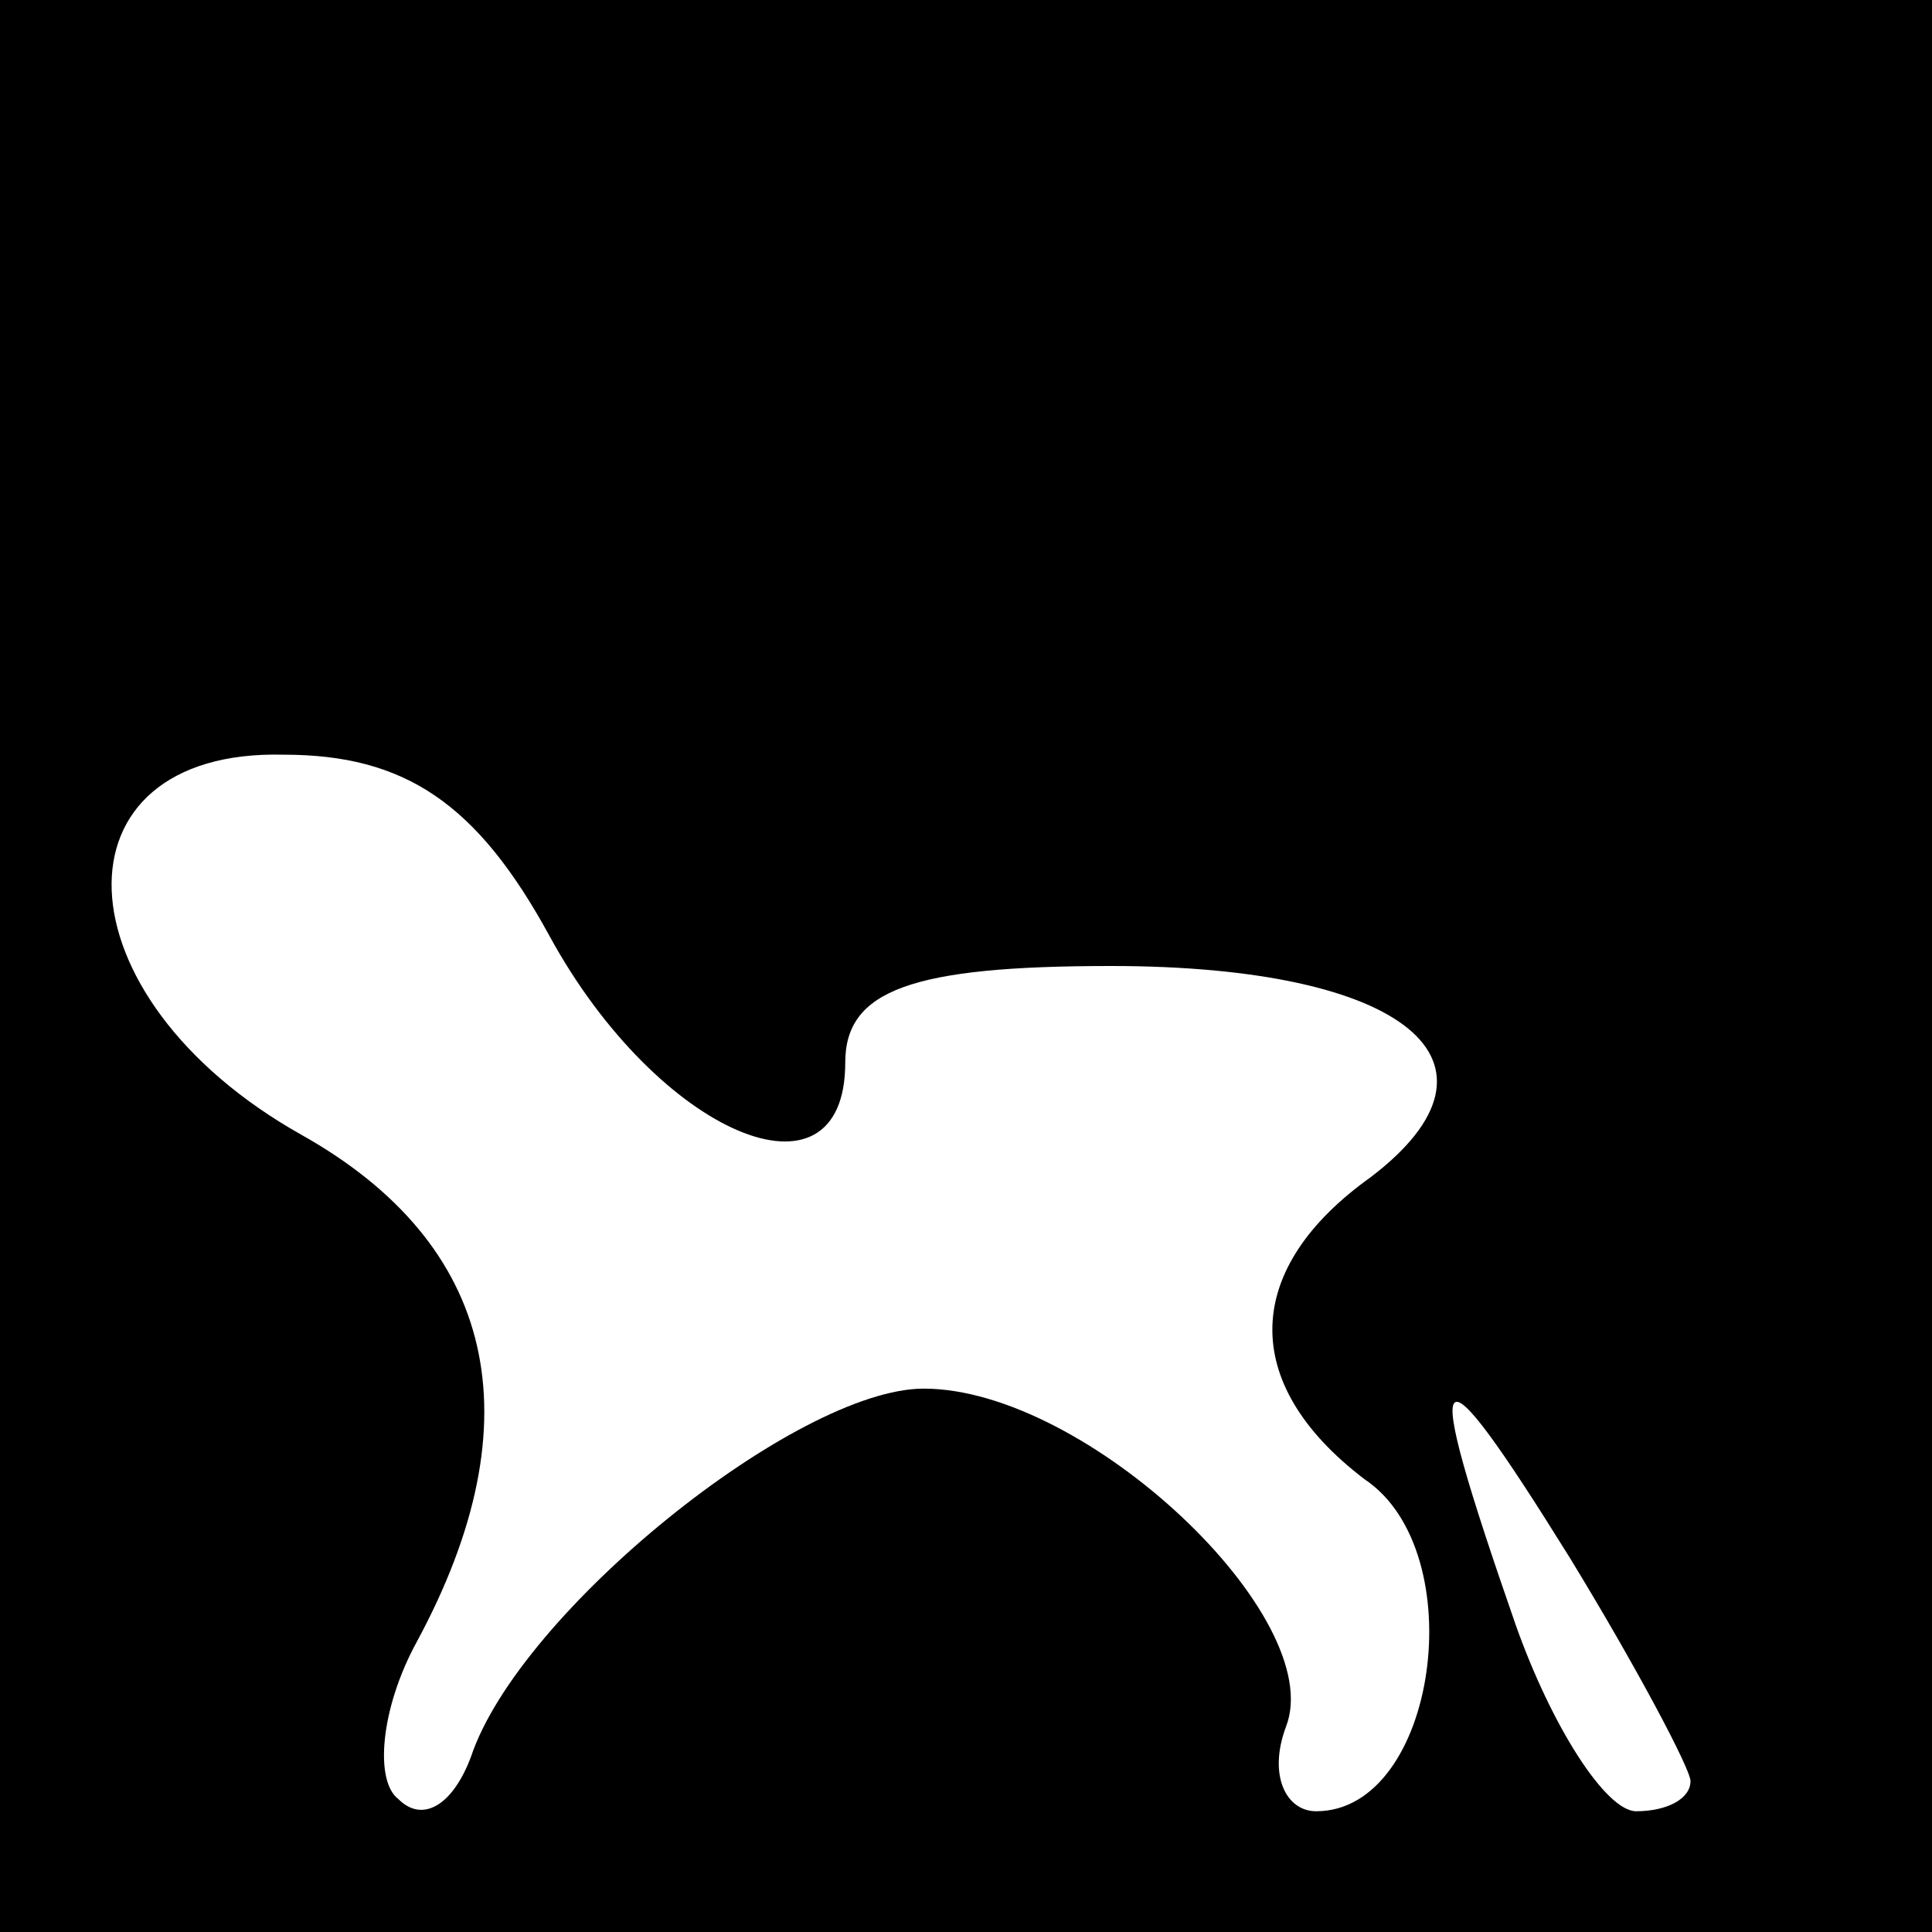 <?xml version="1.0" standalone="no"?>
<!DOCTYPE svg PUBLIC "-//W3C//DTD SVG 20010904//EN"
 "http://www.w3.org/TR/2001/REC-SVG-20010904/DTD/svg10.dtd">
<svg version="1.0" xmlns="http://www.w3.org/2000/svg"
 width="32pt" height="32pt" viewBox="0 0 32 32"
 preserveAspectRatio="xMidYMid meet">
<rect x="0" y="0" width="32" height="32" fill="#808080" stroke="none"/>
<g transform="translate(0,32) scale(0.1,-0.1)"
fill="#000000" stroke="none">
<path fill="#000000" stroke="none" d="M0 160 l0 -160 160 0 160 0 0 160 0
160 -160 0 -160 0 0 -160z"/>
<path fill="#ffffff" stroke="none" d="M91 165 c18 -33 49 -46 49 -21 0 12 11
16 44 16 49 0 68 -16 43 -35 -21 -15 -22 -34 -1 -50 18 -12 12 -55 -8 -55 -5
0 -8 6 -5 14 7 18 -33 56 -60 56 -21 0 -67 -37 -75 -61 -3 -8 -8 -11 -12 -7
-4 3 -3 15 3 26 20 37 13 66 -19 84 -41 23 -42 64 -3 63 20 0 32 -8 44 -30z"/>
<path fill="#ffffff" stroke="none" d="M280 25 c0 -3 -4 -5 -9 -5 -5 0 -14 14
-20 31 -16 46 -14 48 9 11 11 -18 20 -35 20 -37z"/>
</g>
</svg>
